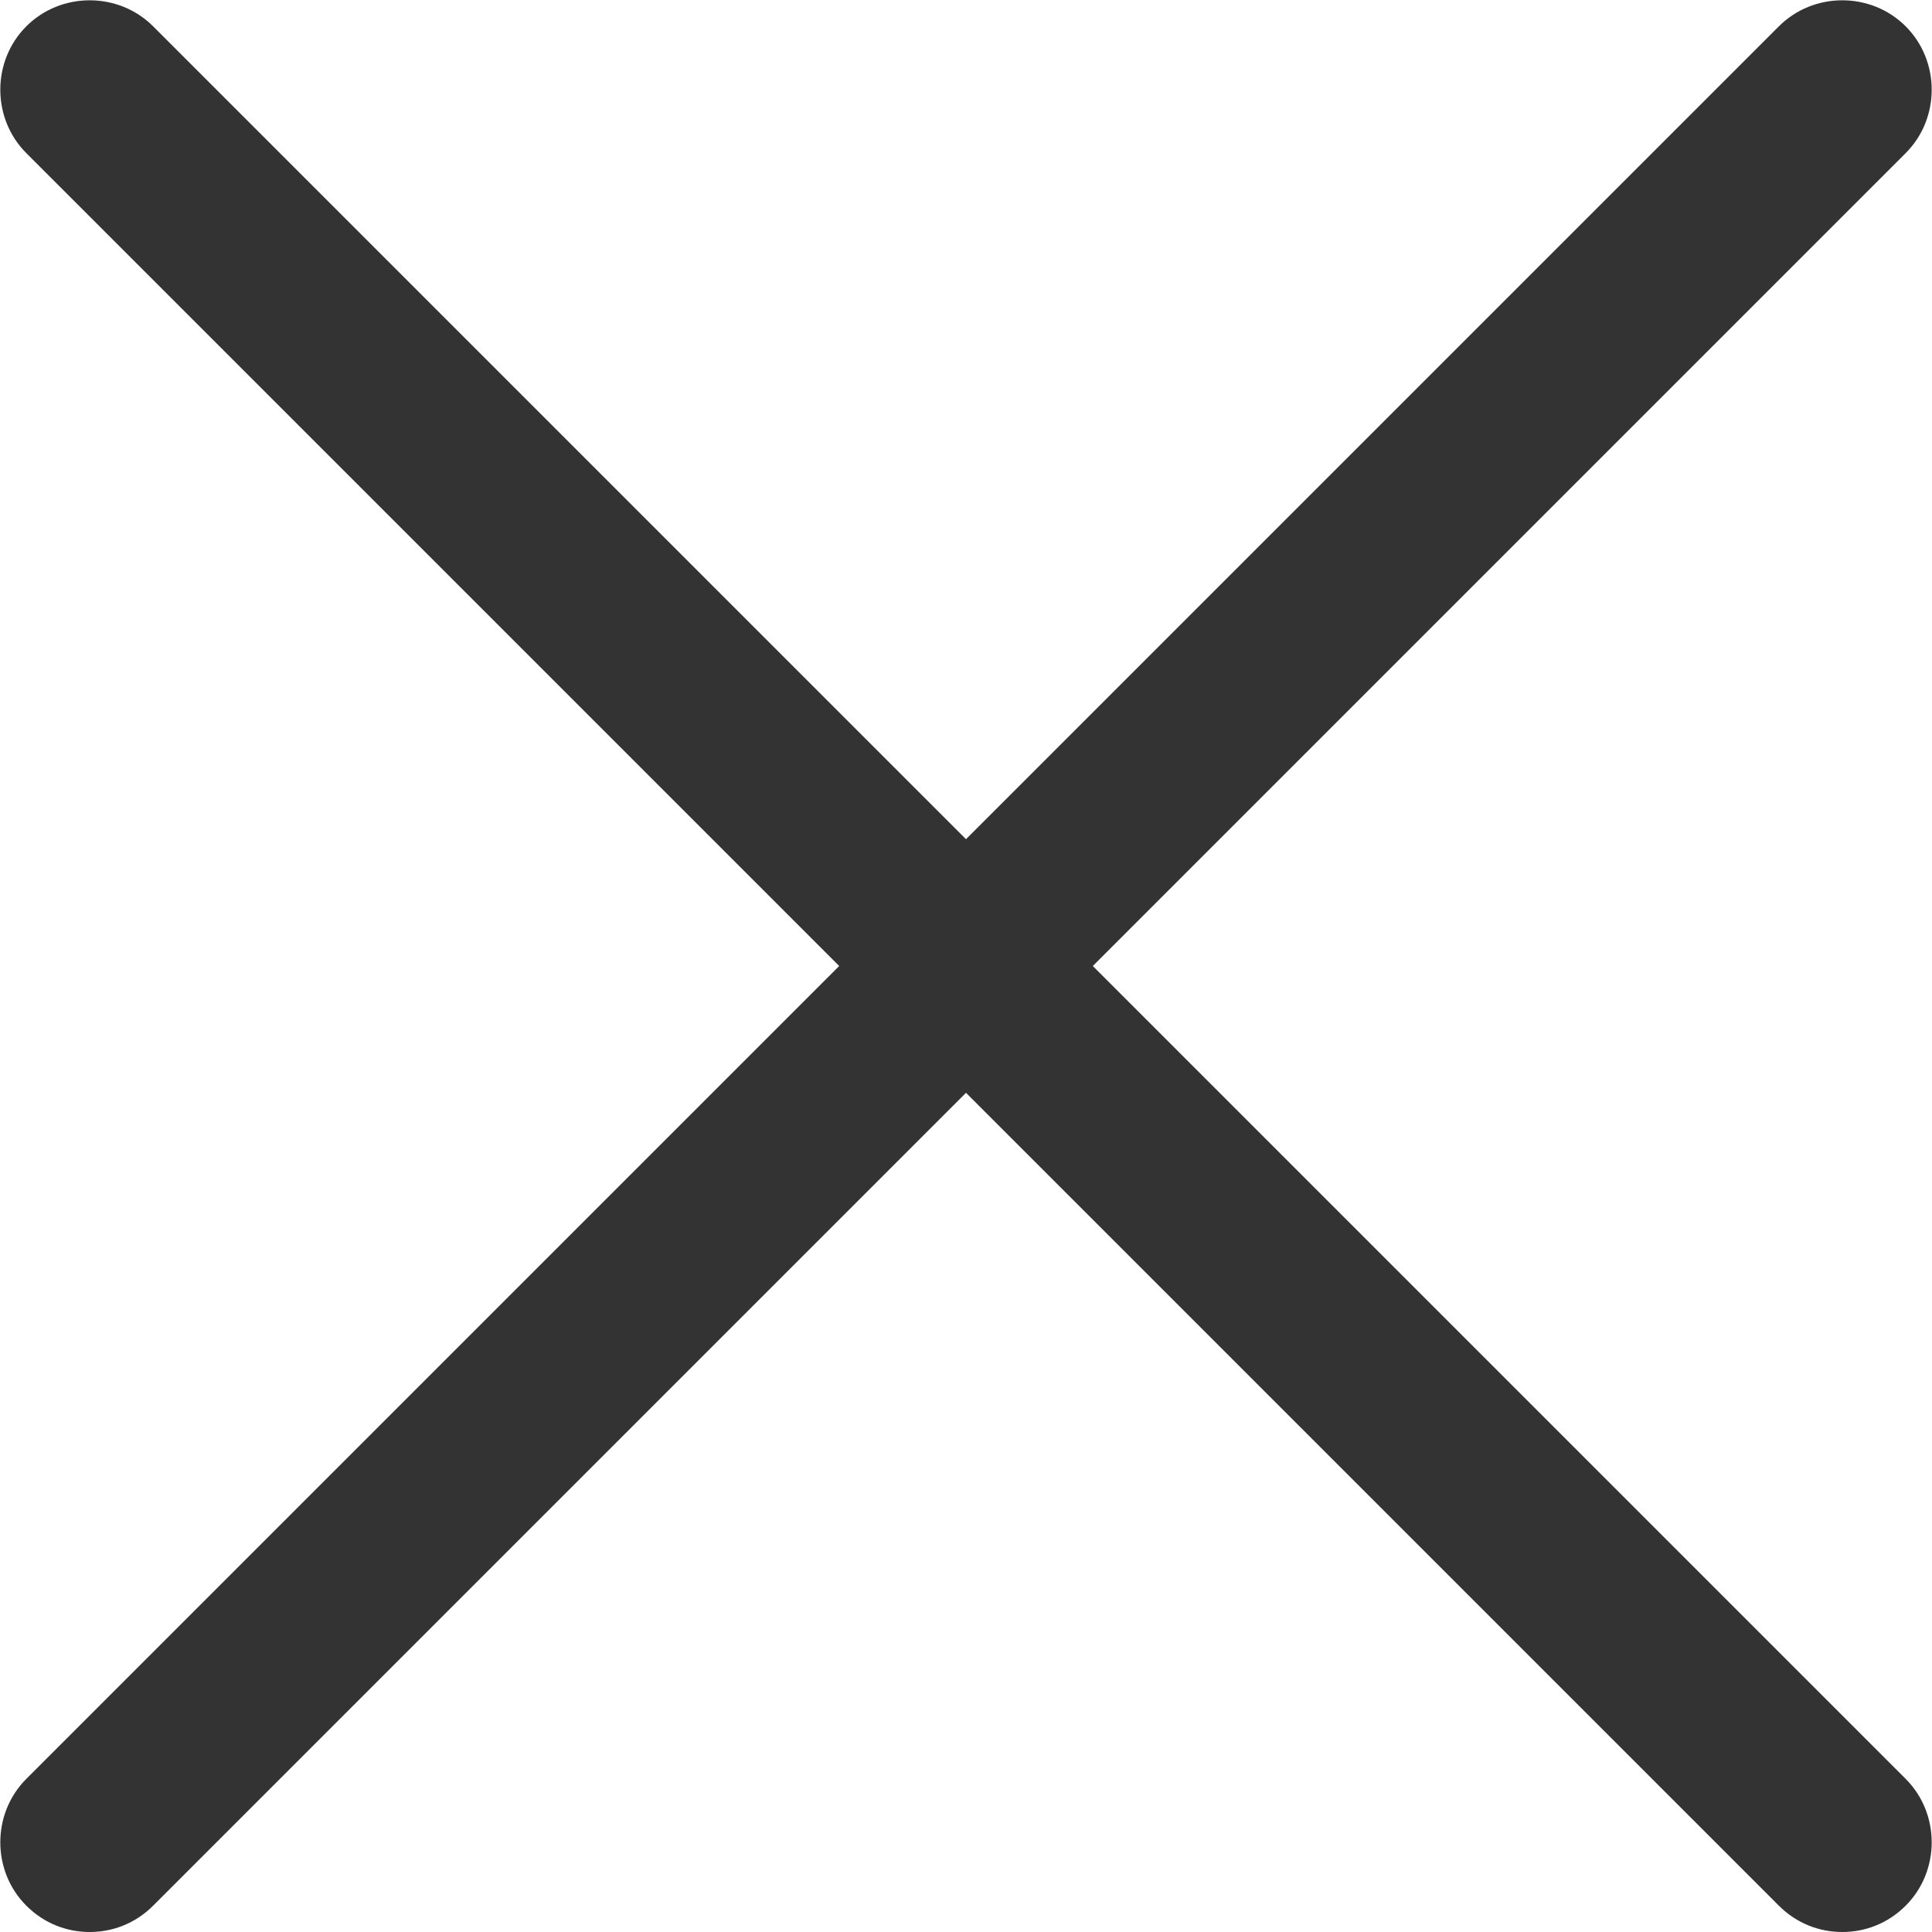 <?xml version="1.0" encoding="utf-8"?>
<!-- Generator: Adobe Illustrator 21.0.2, SVG Export Plug-In . SVG Version: 6.00 Build 0)  -->
<svg version="1.1" id="Layer_1" xmlns="http://www.w3.org/2000/svg" xmlns:xlink="http://www.w3.org/1999/xlink" x="0px" y="0px"
	 viewBox="0 0 161.5 161.5" style="enable-background:new 0 0 161.5 161.5;" xml:space="preserve">
<style type="text/css">
	.st0{fill:#333333;}
</style>
<g>
	<g>
		<path class="st0" d="M154,161.5c-1.9,0-3.8-0.7-5.3-2.2L2.2,12.8c-2.9-2.9-2.9-7.7,0-10.6s7.7-2.9,10.6,0l146.5,146.5
			c2.9,2.9,2.9,7.7,0,10.6C157.8,160.8,155.9,161.5,154,161.5z"/>
	</g>
	<g>
		<path class="st0" d="M7.5,161.5c-1.9,0-3.8-0.7-5.3-2.2c-2.9-2.9-2.9-7.7,0-10.6L148.7,2.2c2.9-2.9,7.7-2.9,10.6,0s2.9,7.7,0,10.6
			L12.8,159.3C11.3,160.8,9.4,161.5,7.5,161.5z"/>
	</g>
</g>
</svg>
